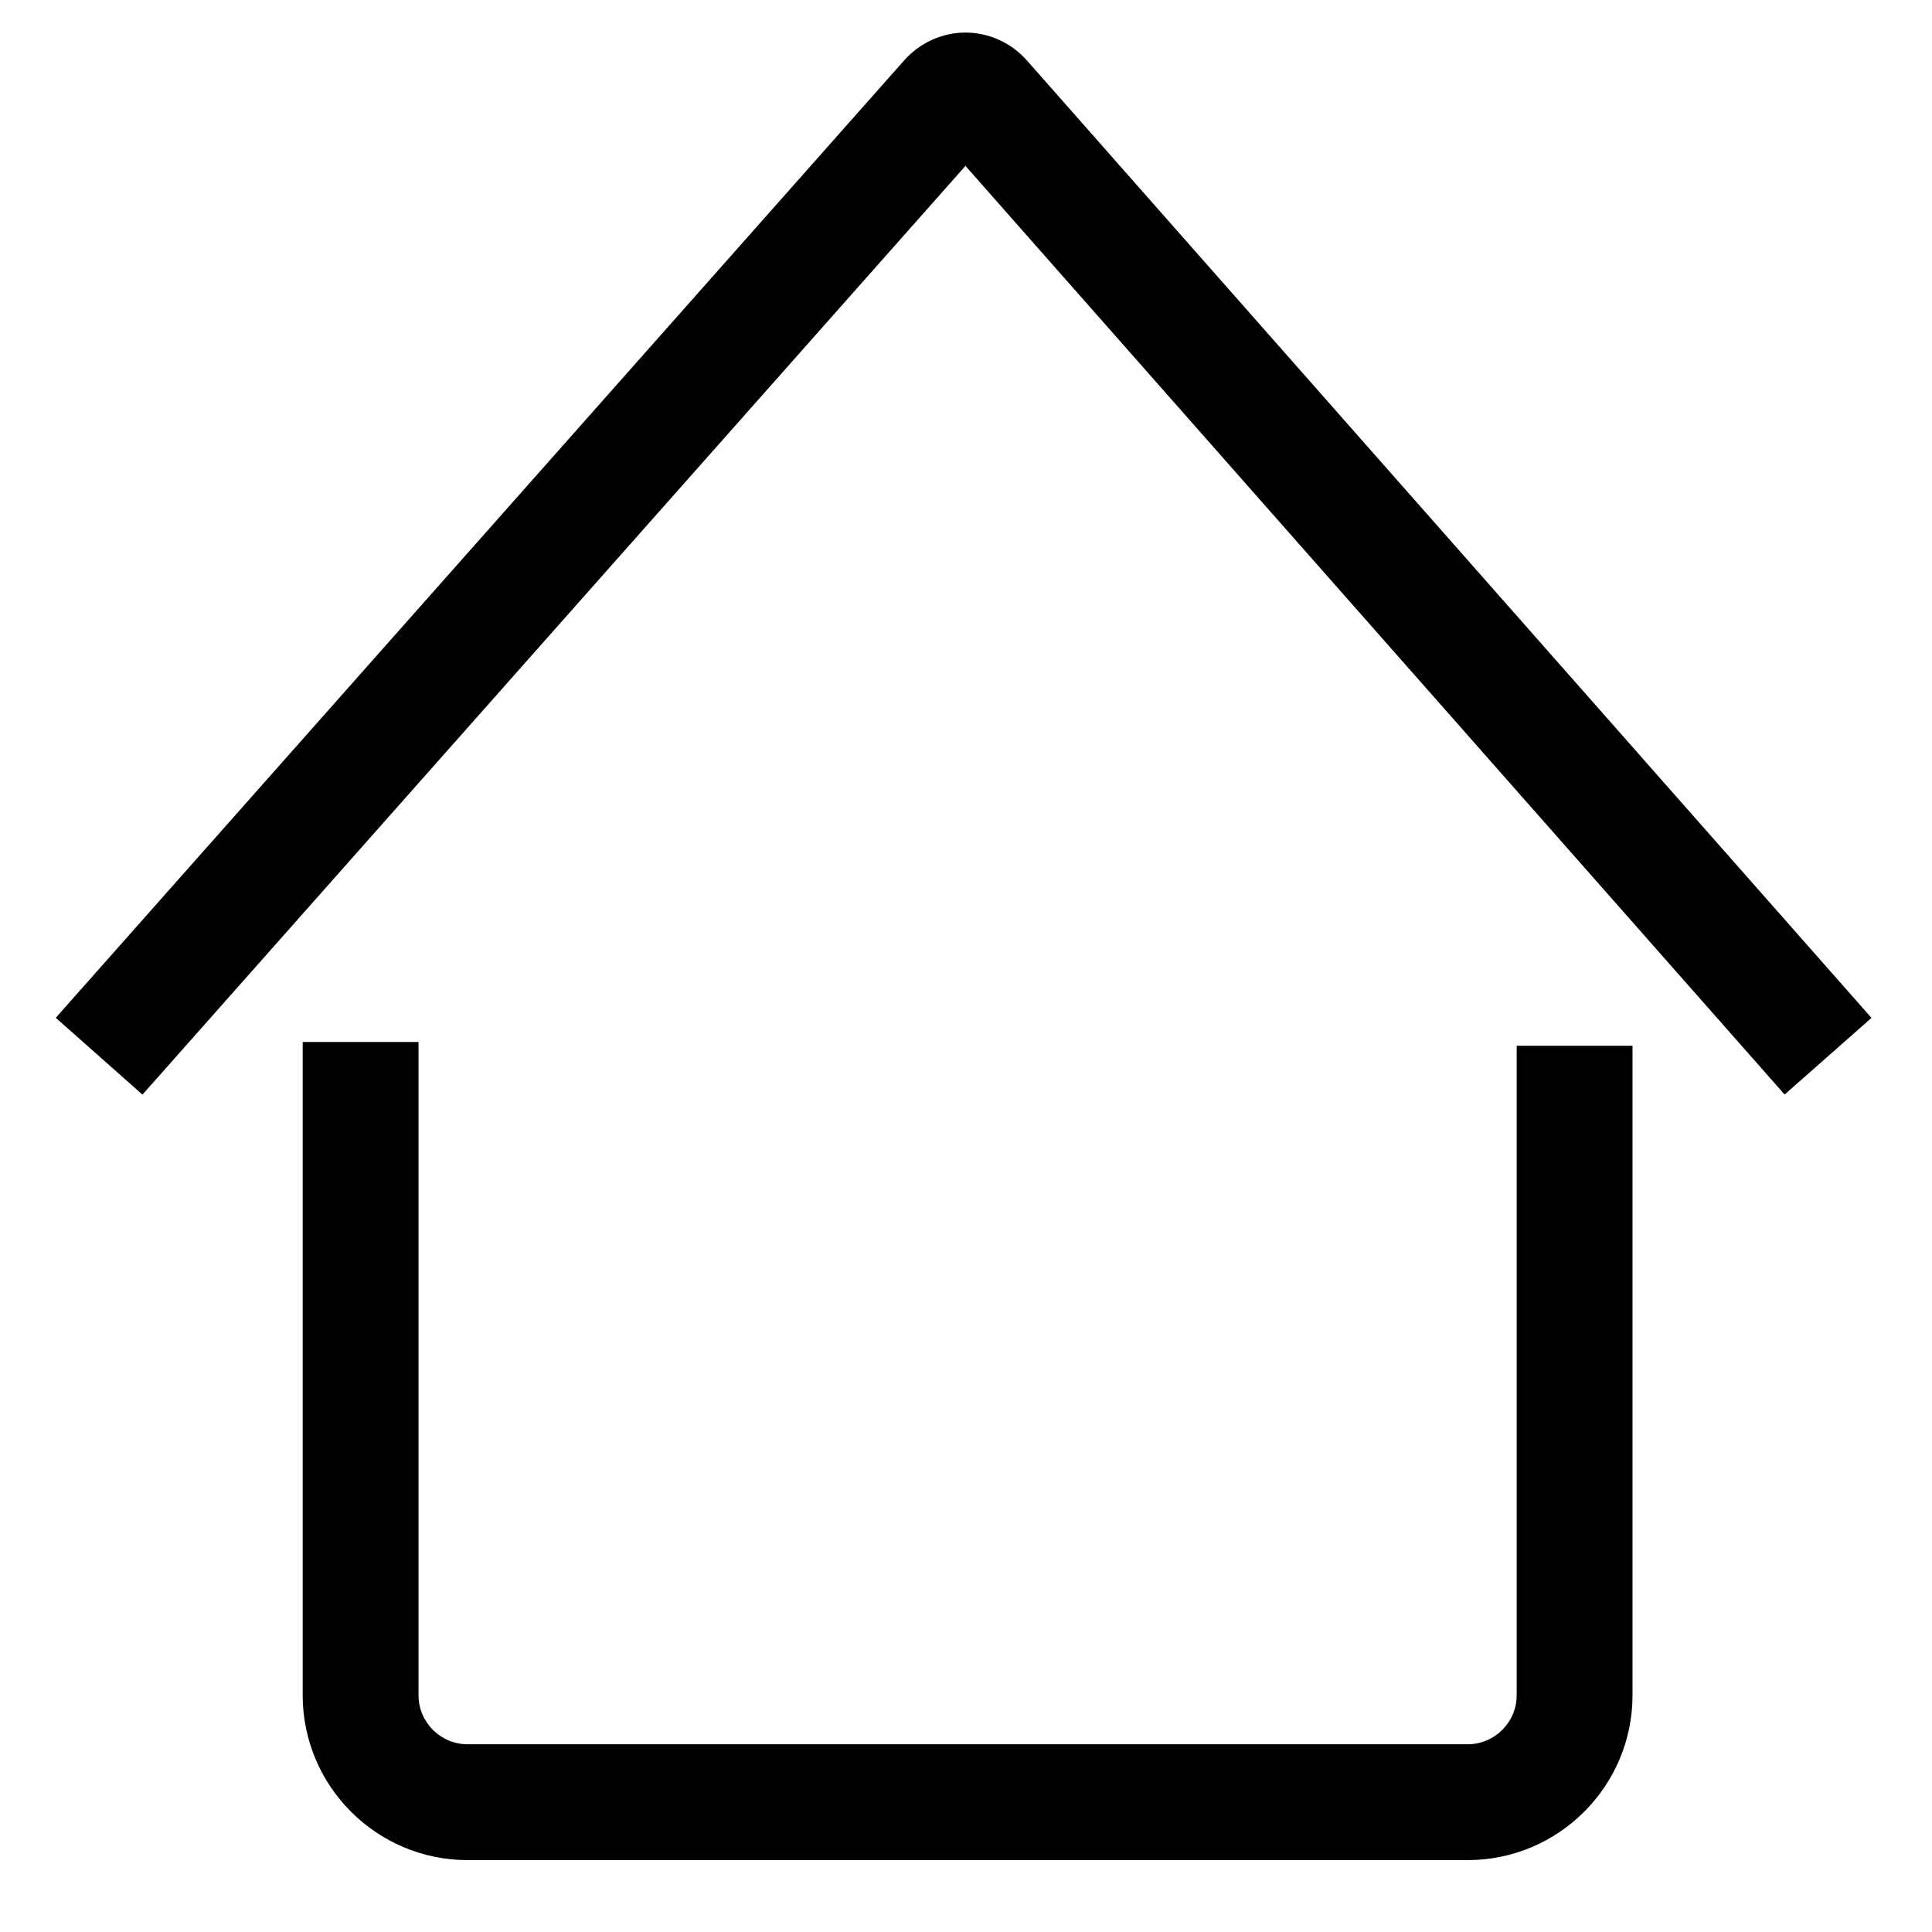 <?xml version="1.0" standalone="no"?><!DOCTYPE svg PUBLIC "-//W3C//DTD SVG 1.1//EN" "http://www.w3.org/Graphics/SVG/1.1/DTD/svg11.dtd"><svg t="1502863962881" class="icon" style="" viewBox="0 0 1024 1024" version="1.1" xmlns="http://www.w3.org/2000/svg" p-id="2593" xmlns:xlink="http://www.w3.org/1999/xlink" width="200" height="200"><defs><style type="text/css"></style></defs><path d="M544.381 32.144c-8.332-9.445-20.21-14.87-32.589-14.883-0.016 0-0.032 0-0.047 0-12.363 0-24.233 5.397-32.575 14.81L29.559 539.454l45.953 40.72L511.714 87.925l434.168 492.198 46.045-40.616L544.381 32.144z" p-id="2594"></path><path d="M803.871 898.504c0 14.331-11.661 25.991-25.991 25.991L247.823 924.495c-14.331 0-25.992-11.661-25.992-25.991L221.831 552.282l-61.398 0 0 346.221c0 48.187 39.203 87.389 87.39 87.389L777.88 985.893c48.186 0 87.389-39.203 87.389-87.389L865.269 554.282l-61.398 0L803.871 898.504z" p-id="2595"></path><path d="M194.896 494.433" p-id="2596" fill="#666"></path></svg>